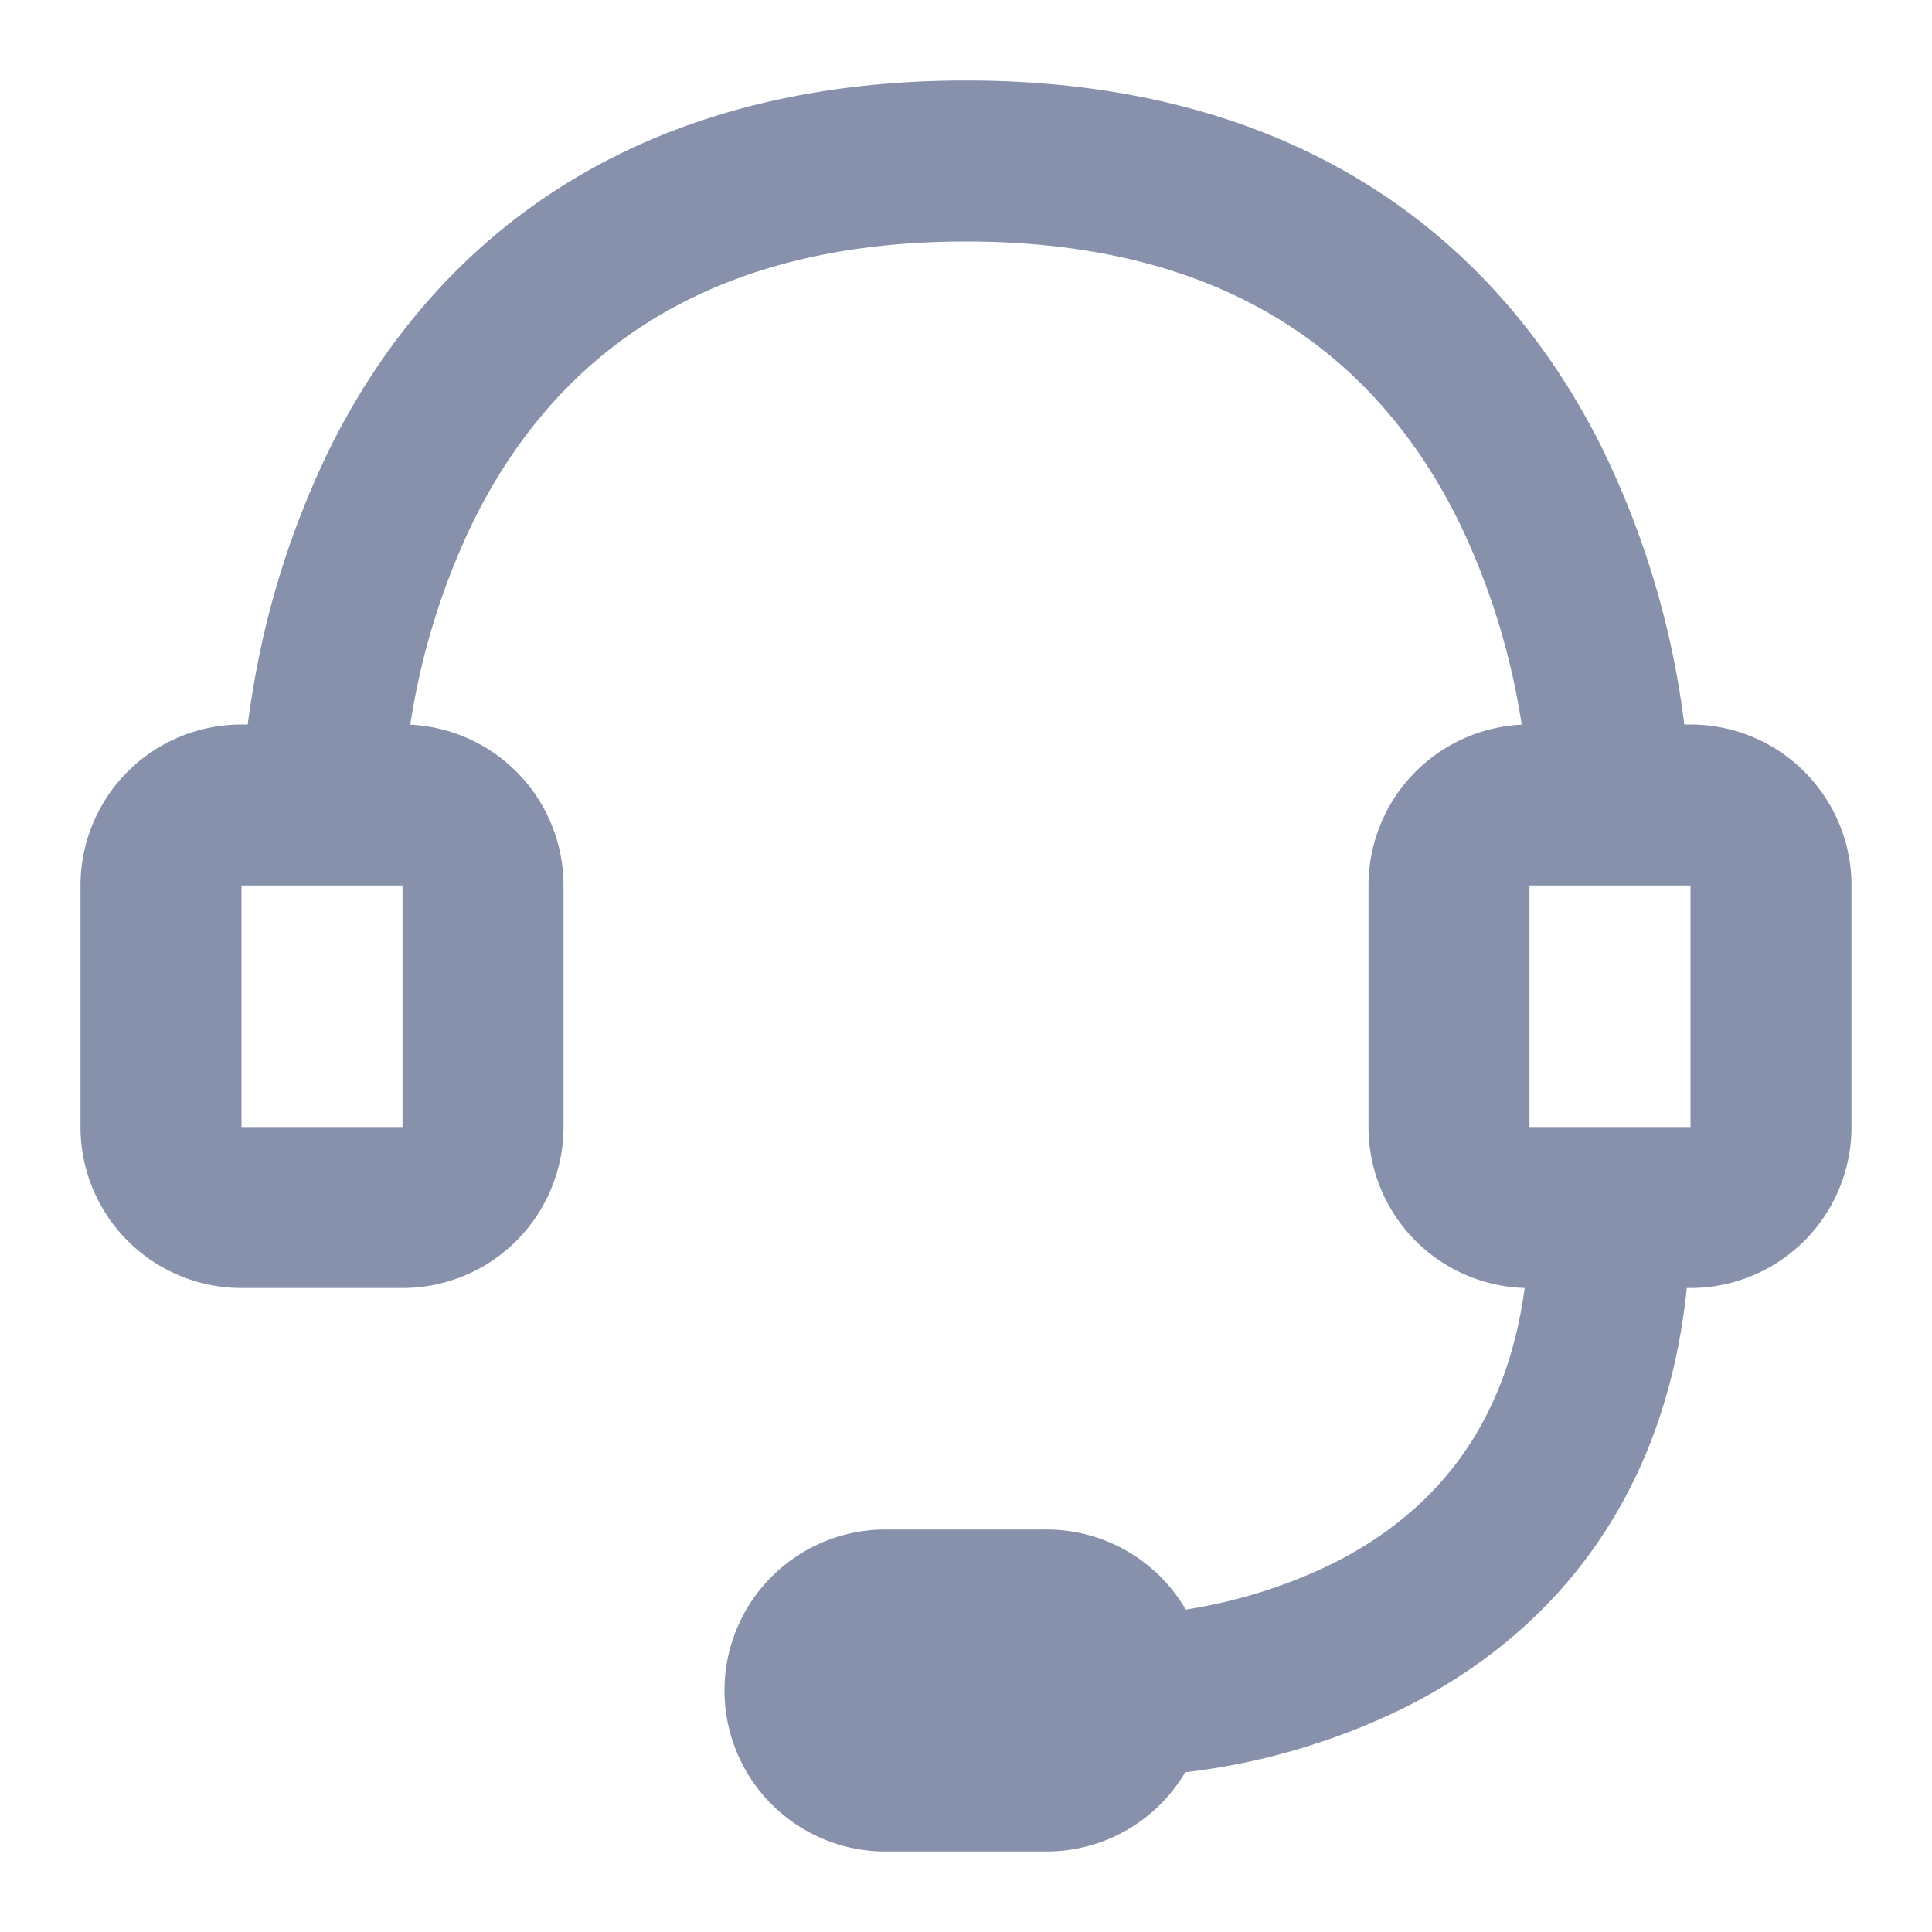 <svg viewBox="0 0 24 24" fill="none" xmlns="http://www.w3.org/2000/svg"><path fill-rule="evenodd" clip-rule="evenodd" d="M3.139 8.586c-.025.147-.045.285-.062.414H3a2 2 0 0 0-2 2v3a2 2 0 0 0 2 2h2a2 2 0 0 0 2-2v-3a2 2 0 0 0-1.903-1.998 8.833 8.833 0 0 1 .797-2.555c.441-.881 1.086-1.732 2.036-2.365C8.873 3.453 10.175 3 12 3c1.825 0 3.127.453 4.07 1.082.95.633 1.595 1.484 2.036 2.365a8.834 8.834 0 0 1 .797 2.555A2 2 0 0 0 17 11v3a2 2 0 0 0 1.94 2c-.114.845-.38 1.488-.71 1.982-.445.668-1.046 1.126-1.678 1.442a6.372 6.372 0 0 1-1.78.564l-.042.007A2 2 0 0 0 13 19h-2a2 2 0 1 0 0 4h2a2 2 0 0 0 1.723-.984 8.375 8.375 0 0 0 2.724-.803c.869-.434 1.768-1.102 2.447-2.121.552-.828.933-1.849 1.06-3.092H21a2 2 0 0 0 2-2v-3a2 2 0 0 0-2-2h-.077a10.828 10.828 0 0 0-1.028-3.447c-.56-1.119-1.415-2.268-2.715-3.135C15.873 1.547 14.175 1 12 1s-3.873.547-5.18 1.418c-1.3.867-2.155 2.016-2.714 3.135a10.83 10.83 0 0 0-.967 3.033ZM5 11H3v3h2v-3Zm14 3v-3h2v3h-2Z" fill="#8791AB"/></svg>
